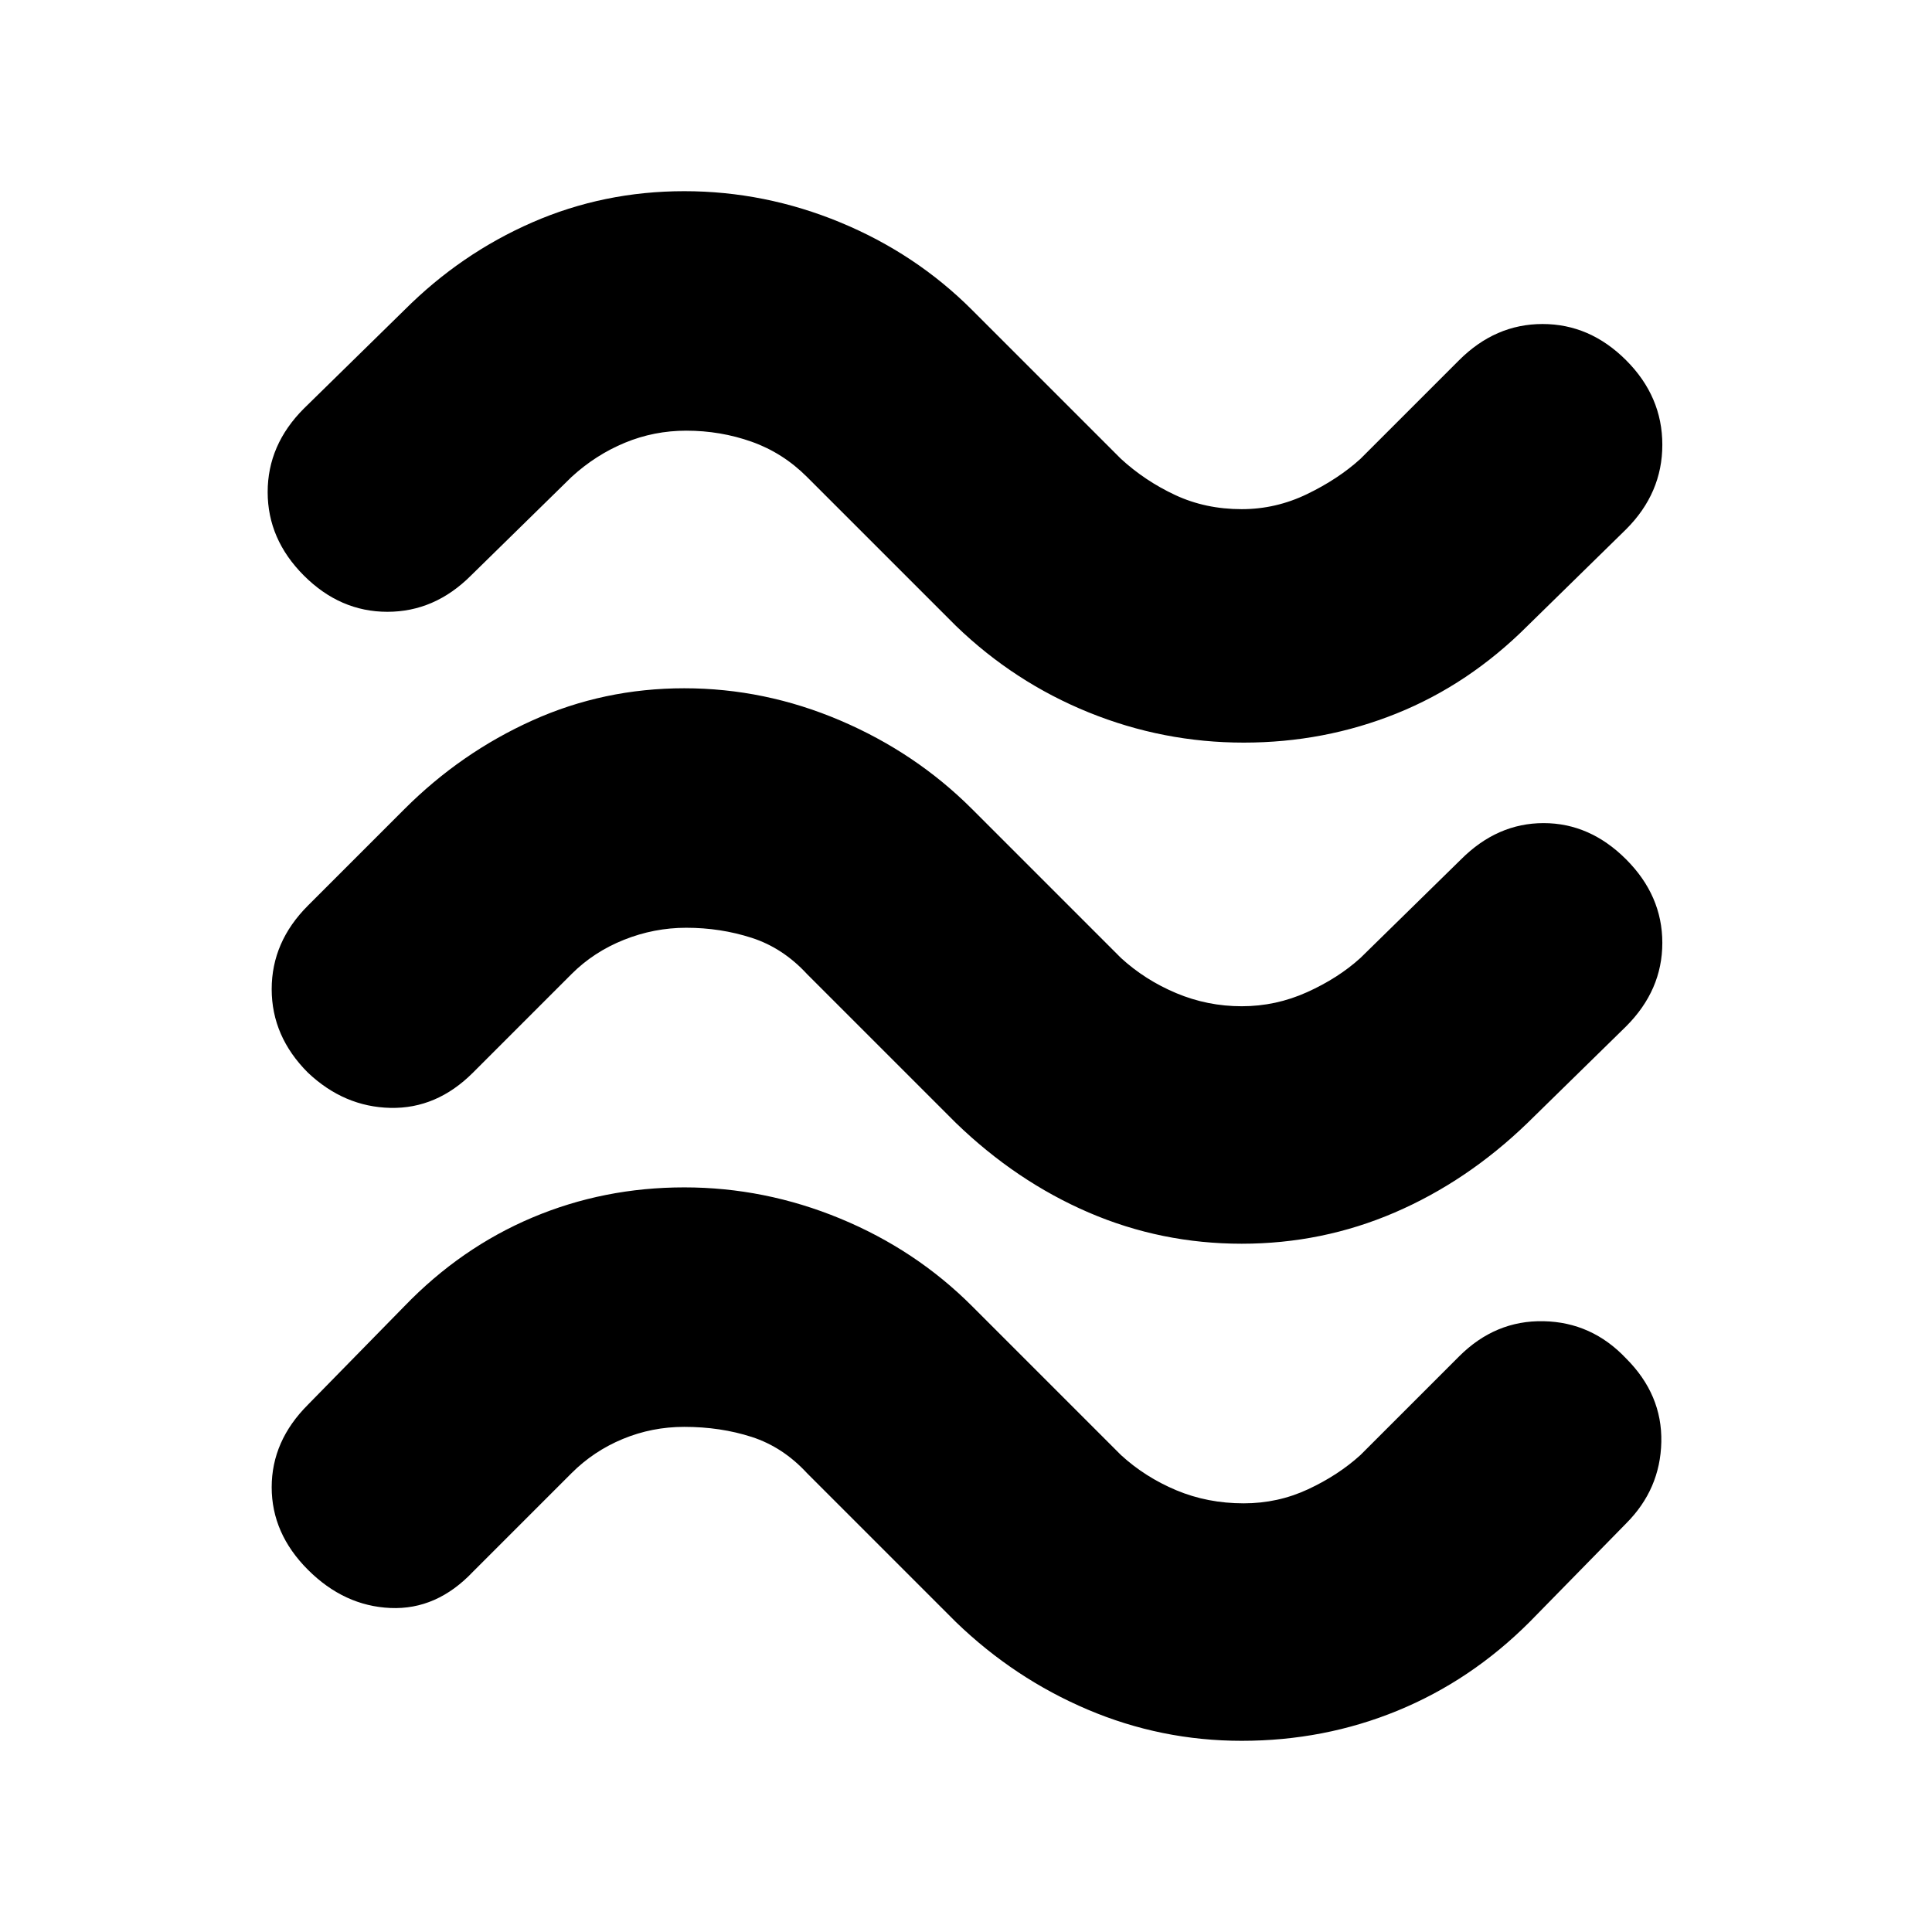 <svg xmlns="http://www.w3.org/2000/svg" height="20" viewBox="0 -960 960 960" width="20"><path d="M759-649q-29 29-65 43.5T618-591q-40 0-77-15t-66-43l-74-74q-12-12-27.5-17.5T341-746q-16 0-30.5 6T284-723l-50 49q-18 18-41.5 18T151-674q-18-18-18-41.5t18-41.5l50-49q28-28 63.5-43.5T340-865q40 0 77.5 15.5T483-806l74 74q12 11 27 18t33 7q17 0 32.5-7.5T676-732l49-49q18-18 41.5-18t41.5 18q18 18 18 42t-18 42l-49 48Zm0 247q-30 29-66 44.5T617-342q-40 0-76-15.5T475-402l-74-74q-12-13-27.5-18t-32.5-5q-16 0-31 6t-26 17l-49 49q-18 18-41 17.5T153-427q-18-18-18-41.5t18-41.5l48-48q28-28 63.5-44t75.5-16q40 0 77.5 16t65.5 44l74 74q12 11 27.5 17.5T617-460q17 0 32.5-7t26.5-17l50-49q18-18 41-18t41 18q18 18 18 41.5T808-450l-49 48Zm1 248q-29 29-65.5 44T617-95q-40 0-76.5-15.5T475-154l-74-74q-12-13-27.5-18t-33.5-5q-16 0-30.5 6T284-228l-49 49q-18 19-41 18t-41-19q-18-18-18-41t18-41l48-49q28-29 63.5-44t75.5-15q40 0 77.5 15.5T483-311l74 74q12 11 27.5 17.5T618-213q17 0 32-7t26-17l49-49q18-18 42-17.5t41 18.5q18 18 17.5 41.5T808-203l-48 49Z"/></svg>